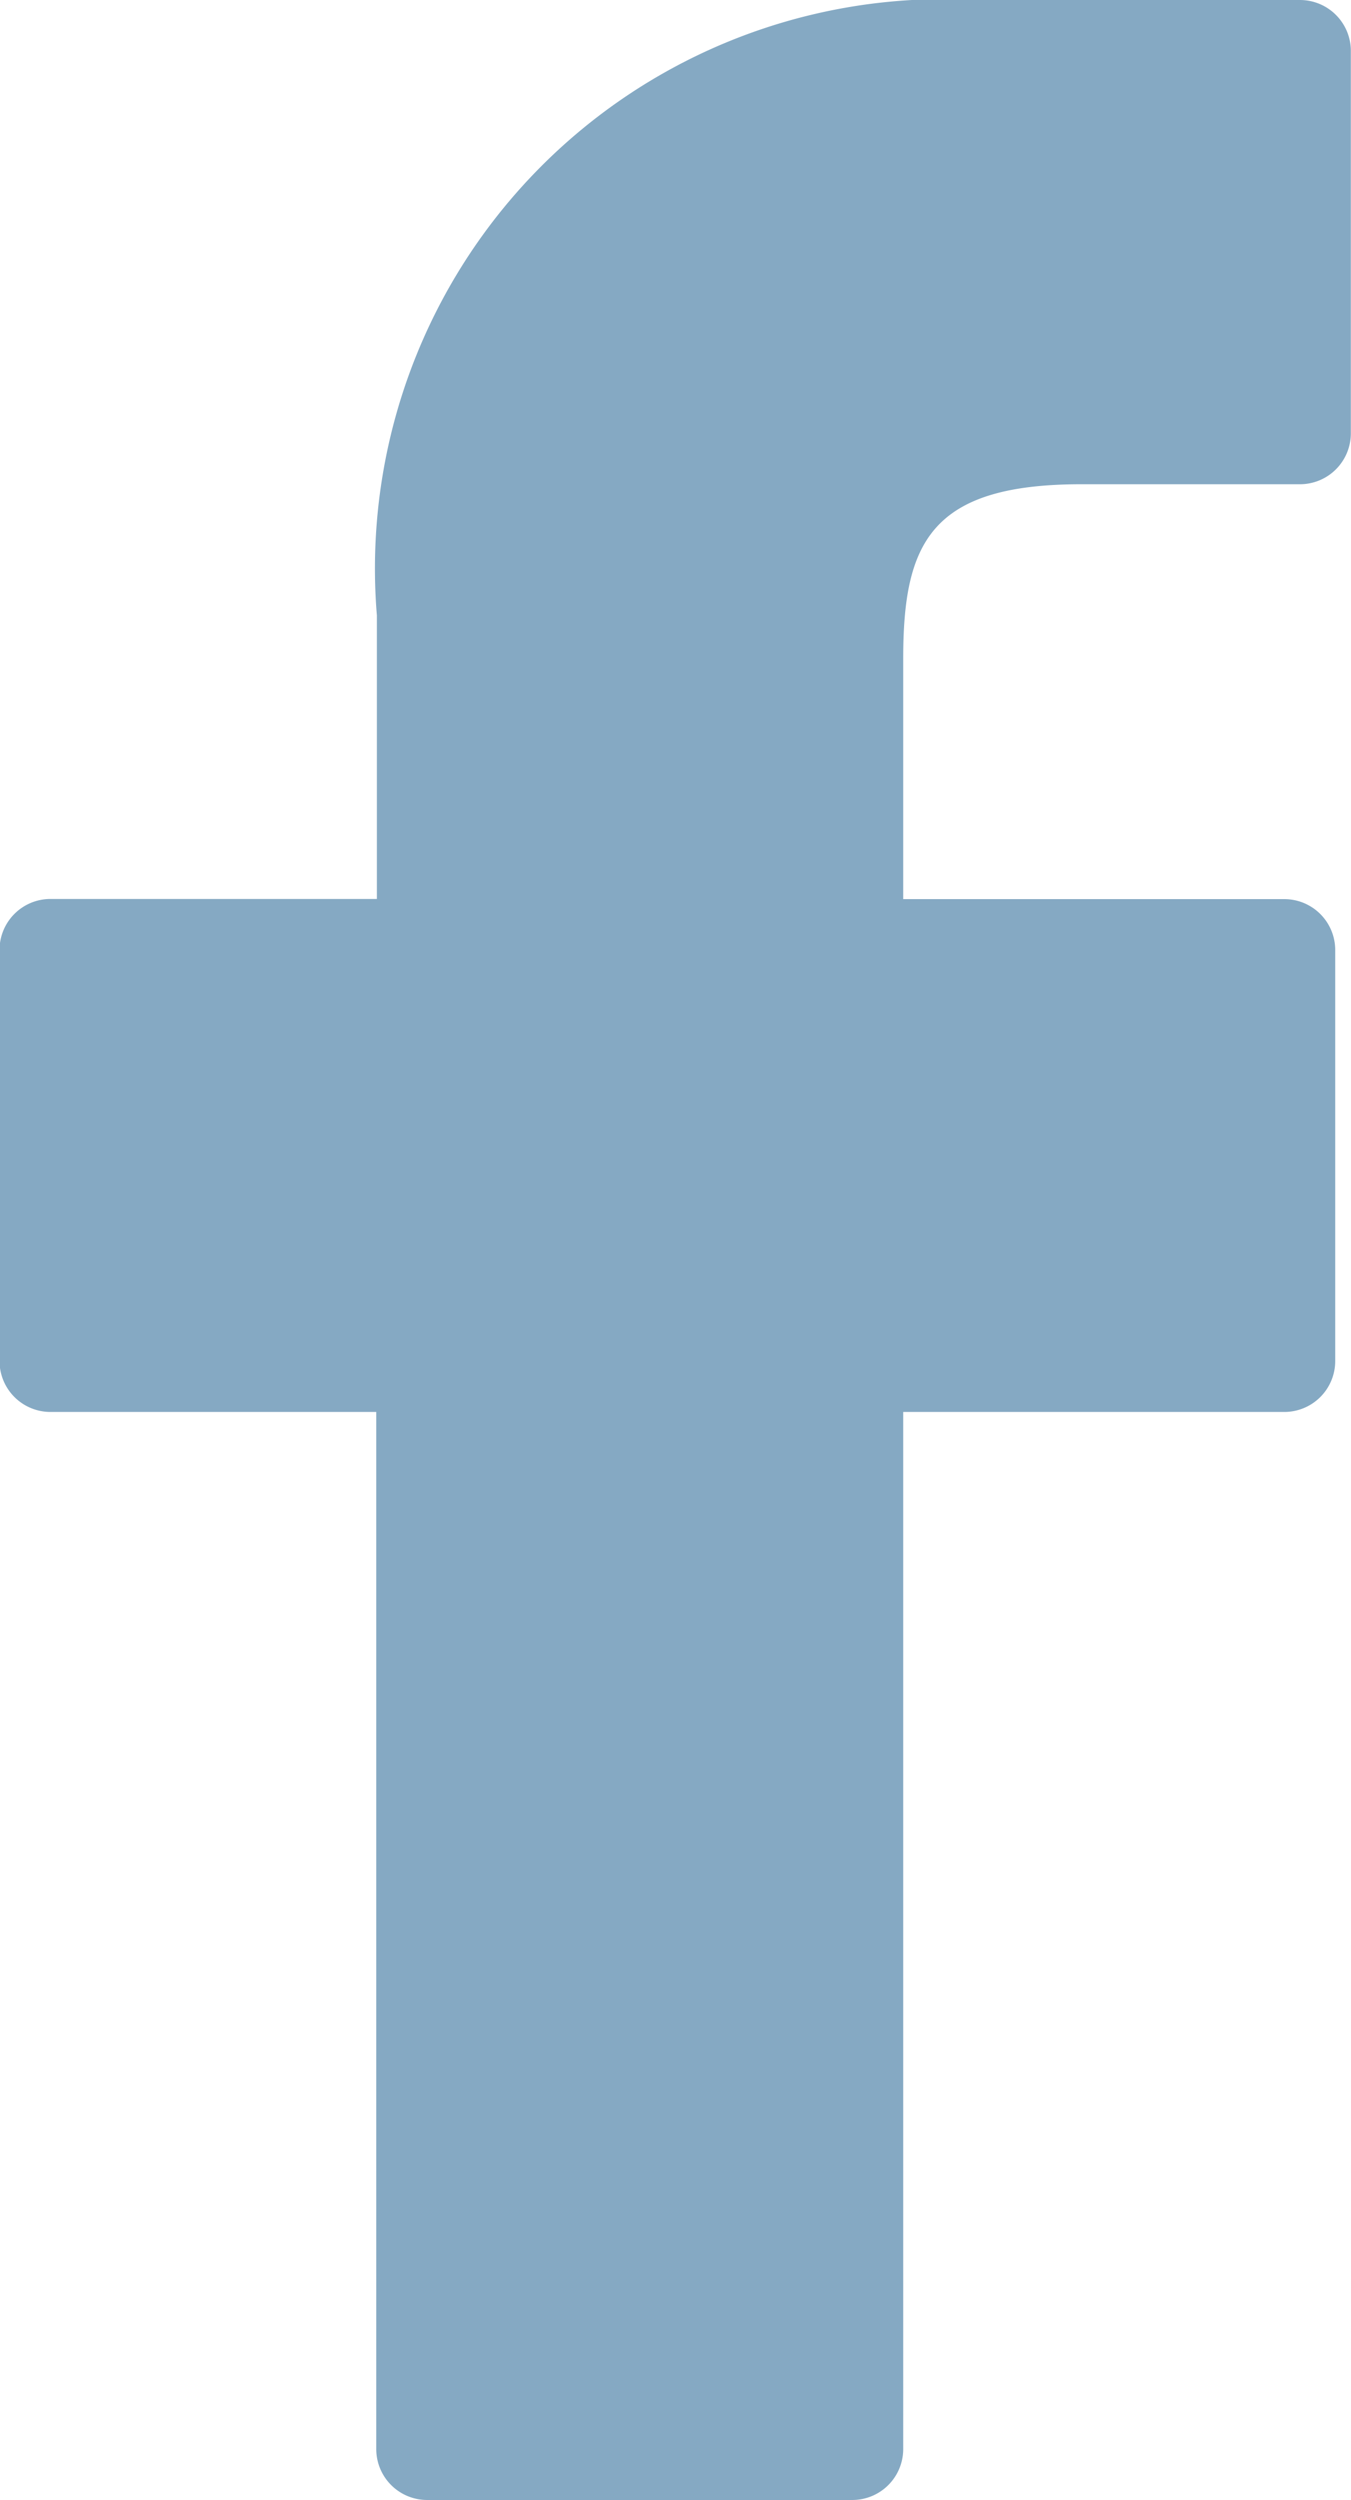 <svg xmlns="http://www.w3.org/2000/svg" width="8.65" height="16" viewBox="0 0 8.65 16">
  <g id="_001-facebook-logo" data-name="001-facebook-logo" transform="translate(-22.077)">
    <path id="Path_80" data-name="Path 80" d="M30.4,0,28.327,0a3.644,3.644,0,0,0-3.837,3.938V5.753H22.4a.326.326,0,0,0-.326.326V8.71a.326.326,0,0,0,.326.326h2.086v6.637a.326.326,0,0,0,.326.326h2.722a.326.326,0,0,0,.326-.326V9.036H30.3a.326.326,0,0,0,.326-.326V6.08a.326.326,0,0,0-.326-.326h-2.44V4.214c0-.74.176-1.115,1.14-1.115h1.4a.326.326,0,0,0,.326-.326V.33A.326.326,0,0,0,30.4,0Z" fill="#85a9c3"/>
  </g>
</svg>

